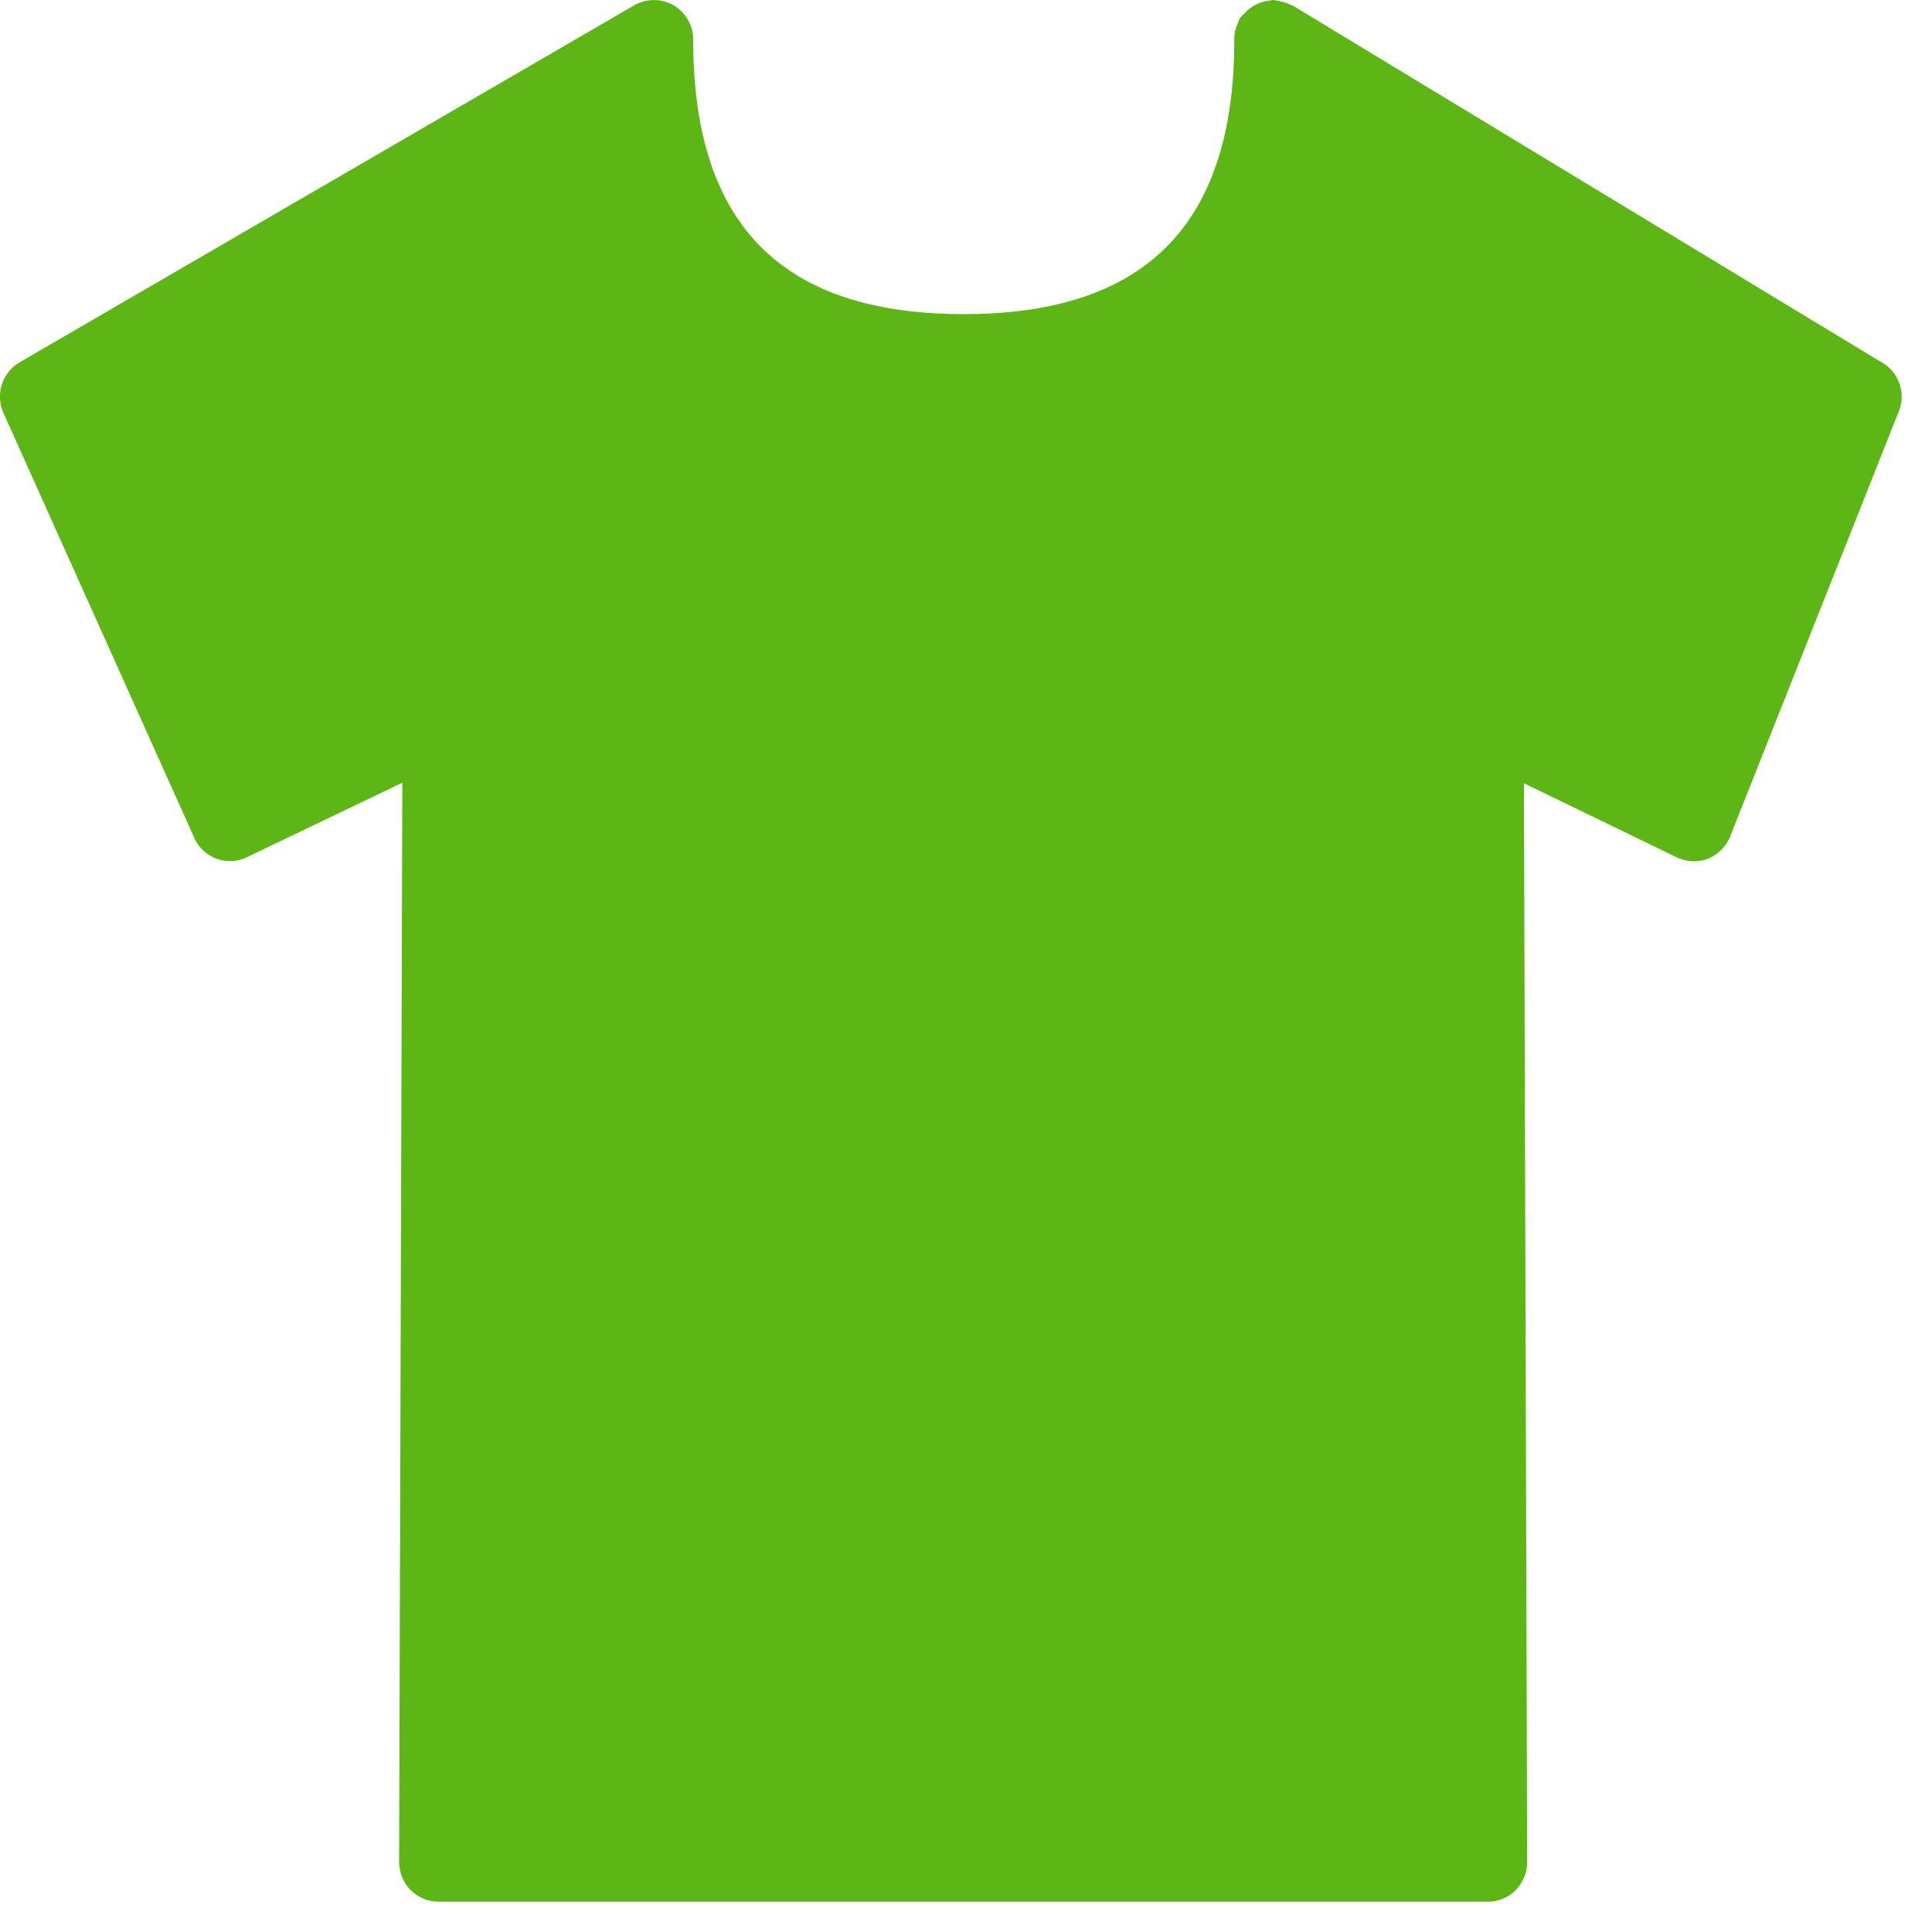 <svg width="24" height="24" viewBox="0 0 24 24" xmlns="http://www.w3.org/2000/svg"><path d="M23.385 4.508L16.06.07c-.004-.004-.01-.004-.014-.004a.447.447 0 00-.118-.043c-.026-.007-.053-.017-.084-.017-.01 0-.02-.007-.027-.007-.016 0-.033.007-.047.01a.455.455 0 00-.12.027l-.044.02a.413.413 0 00-.121.084l-.02.02c-.024.027-.054.047-.071.081-.01.02-.01.04-.02.057 0 .004 0 .007-.004.007a.433.433 0 00-.037.191c0 2.29-1.102 3.406-3.36 3.406-2.263 0-3.362-1.113-3.362-3.409A.496.496 0 008.37.067a.494.494 0 00-.488-.003L.245 4.5a.495.495 0 00-.201.632l2.37 5.277a.485.485 0 00.648.242l1.936-.928-.04 13.402c0 .131.05.259.141.353.09.09.215.145.346.145h13.042a.483.483 0 00.343-.145.504.504 0 00.141-.353l-.04-13.395 1.9.921a.498.498 0 00.386.017.504.504 0 00.275-.276l2.095-5.28a.489.489 0 00-.202-.605" fill="#5CB615" fill-rule="nonzero"/></svg>